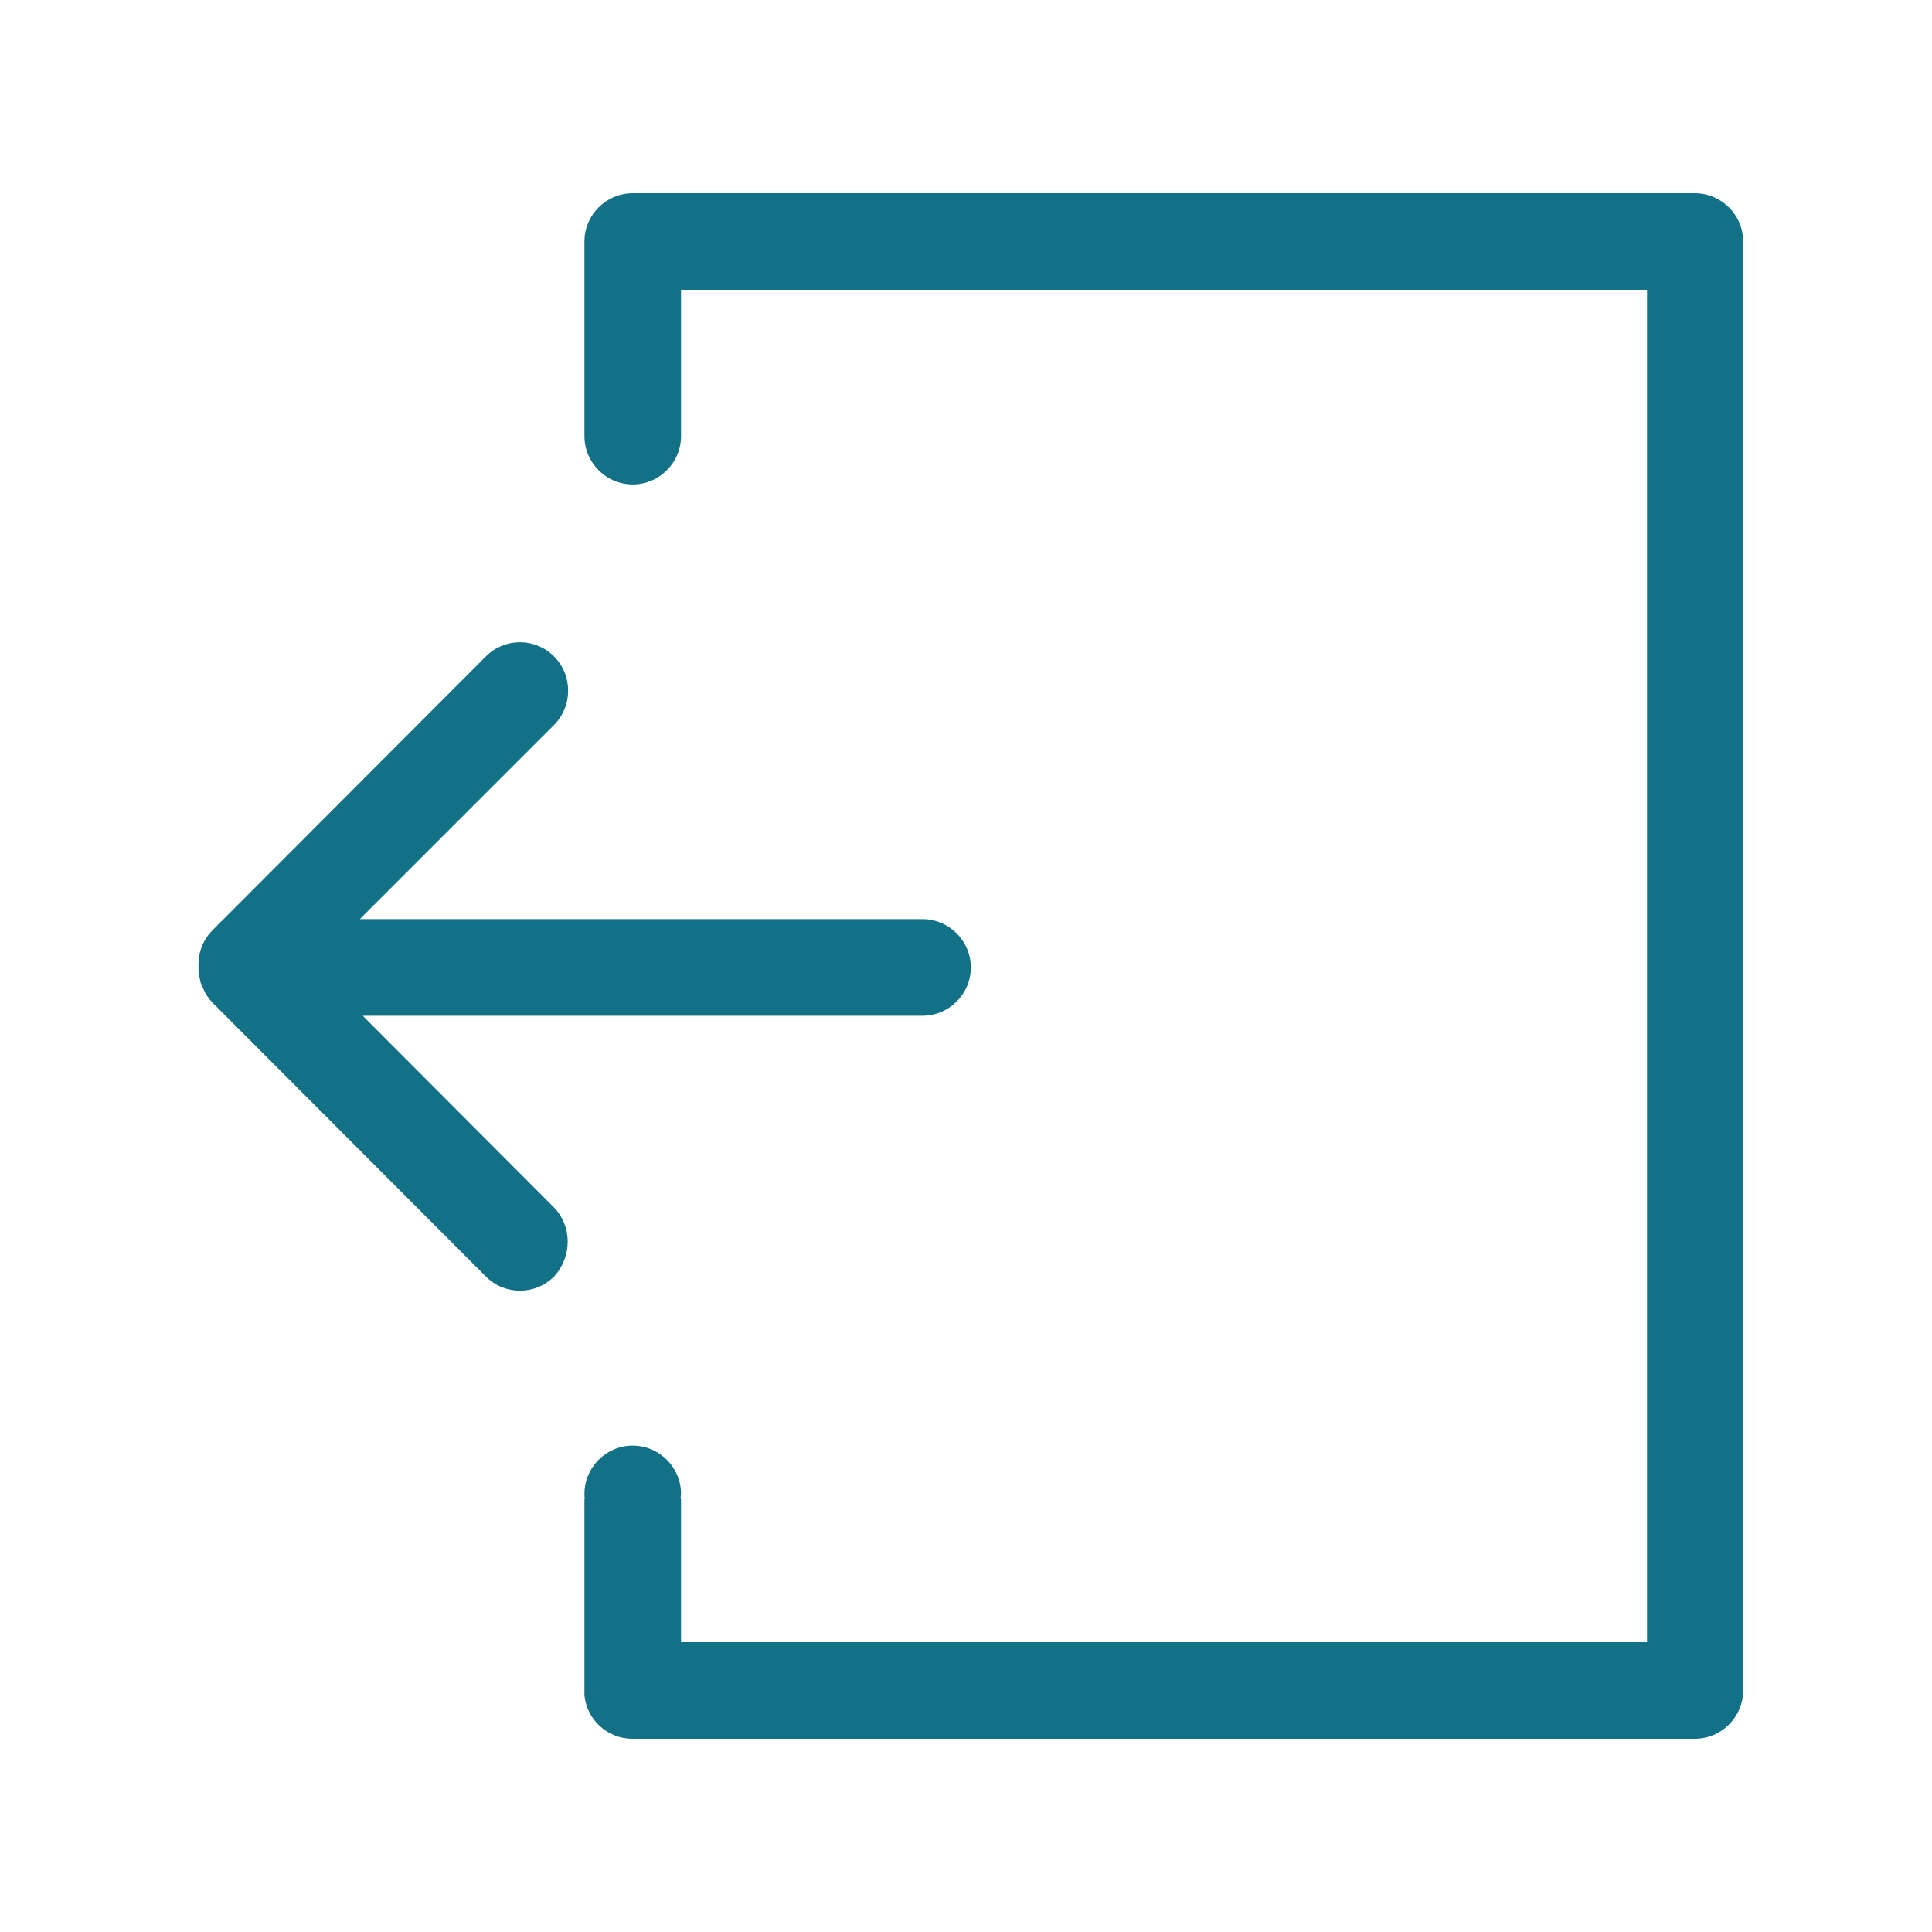 <?xml version="1.0" encoding="utf-8"?>
<!-- Generator: Adobe Illustrator 20.1.0, SVG Export Plug-In . SVG Version: 6.00 Build 0)  -->
<svg version="1.1" id="Layer_1" xmlns="http://www.w3.org/2000/svg" xmlns:xlink="http://www.w3.org/1999/xlink" x="0px" y="0px"
	 width="400px" height="400px" viewBox="0 0 400 400" enable-background="new 0 0 400 400" xml:space="preserve">
<g id="Layer_x25_201107">
	<path fill="#127187" d="M114.6,249.9l-39.5-39.6H191c5.5,0,10-4.5,10-10c0-5.5-4.5-10-10-10H74.5l40.2-40.2
		c3.9-3.9,3.9-10.3,0-14.2c-3.9-3.9-10.2-3.9-14.1,0l-56.6,56.7c-2,2-3,4.7-2.9,7.4c0,0.1,0,0.2,0,0.3c0,0,0,0,0,0.1c0,0,0,0,0,0
		c0,0.3,0,0.6,0,1c0,0.1,0,0.3,0.1,0.4c0,0.2,0,0.4,0.1,0.5c0,0.2,0.1,0.3,0.1,0.5c0,0.2,0.1,0.3,0.1,0.5c0,0.2,0.1,0.3,0.2,0.5
		c0.1,0.2,0.1,0.3,0.2,0.5c0.1,0.1,0.1,0.3,0.2,0.4c0.1,0.2,0.1,0.3,0.2,0.5c0.1,0.1,0.1,0.2,0.2,0.4c0.1,0.2,0.2,0.3,0.3,0.5
		c0.1,0.1,0.2,0.3,0.3,0.4c0.1,0.1,0.2,0.3,0.3,0.4c0.2,0.2,0.3,0.4,0.5,0.6c0,0,0.1,0.1,0.1,0.1l56.6,56.7c3.9,3.9,10.2,3.9,14.1,0
		C118.5,260.2,118.5,253.8,114.6,249.9z"/>
	<path fill="#127187" d="M121,351c0.5,5.1,4.8,9,9.9,9h220c5.5,0,10-4.5,10-10V50c0-5.5-4.5-10-10-10H131c-5.5,0-10,4.5-10,10v40.3
		c0,5.5,4.5,10,10,10s10-4.5,10-10V60h200v280H141v-29.7h-0.1c0-0.3,0.1-0.7,0.1-1c0-5.5-4.5-10-10-10s-10,4.5-10,10
		c0,0.3,0,0.7,0.1,1H121V350C121,350.3,121,350.7,121,351z M121,351L121,351c0-0.3,0-0.7,0-1V351z"/>
</g>
</svg>
